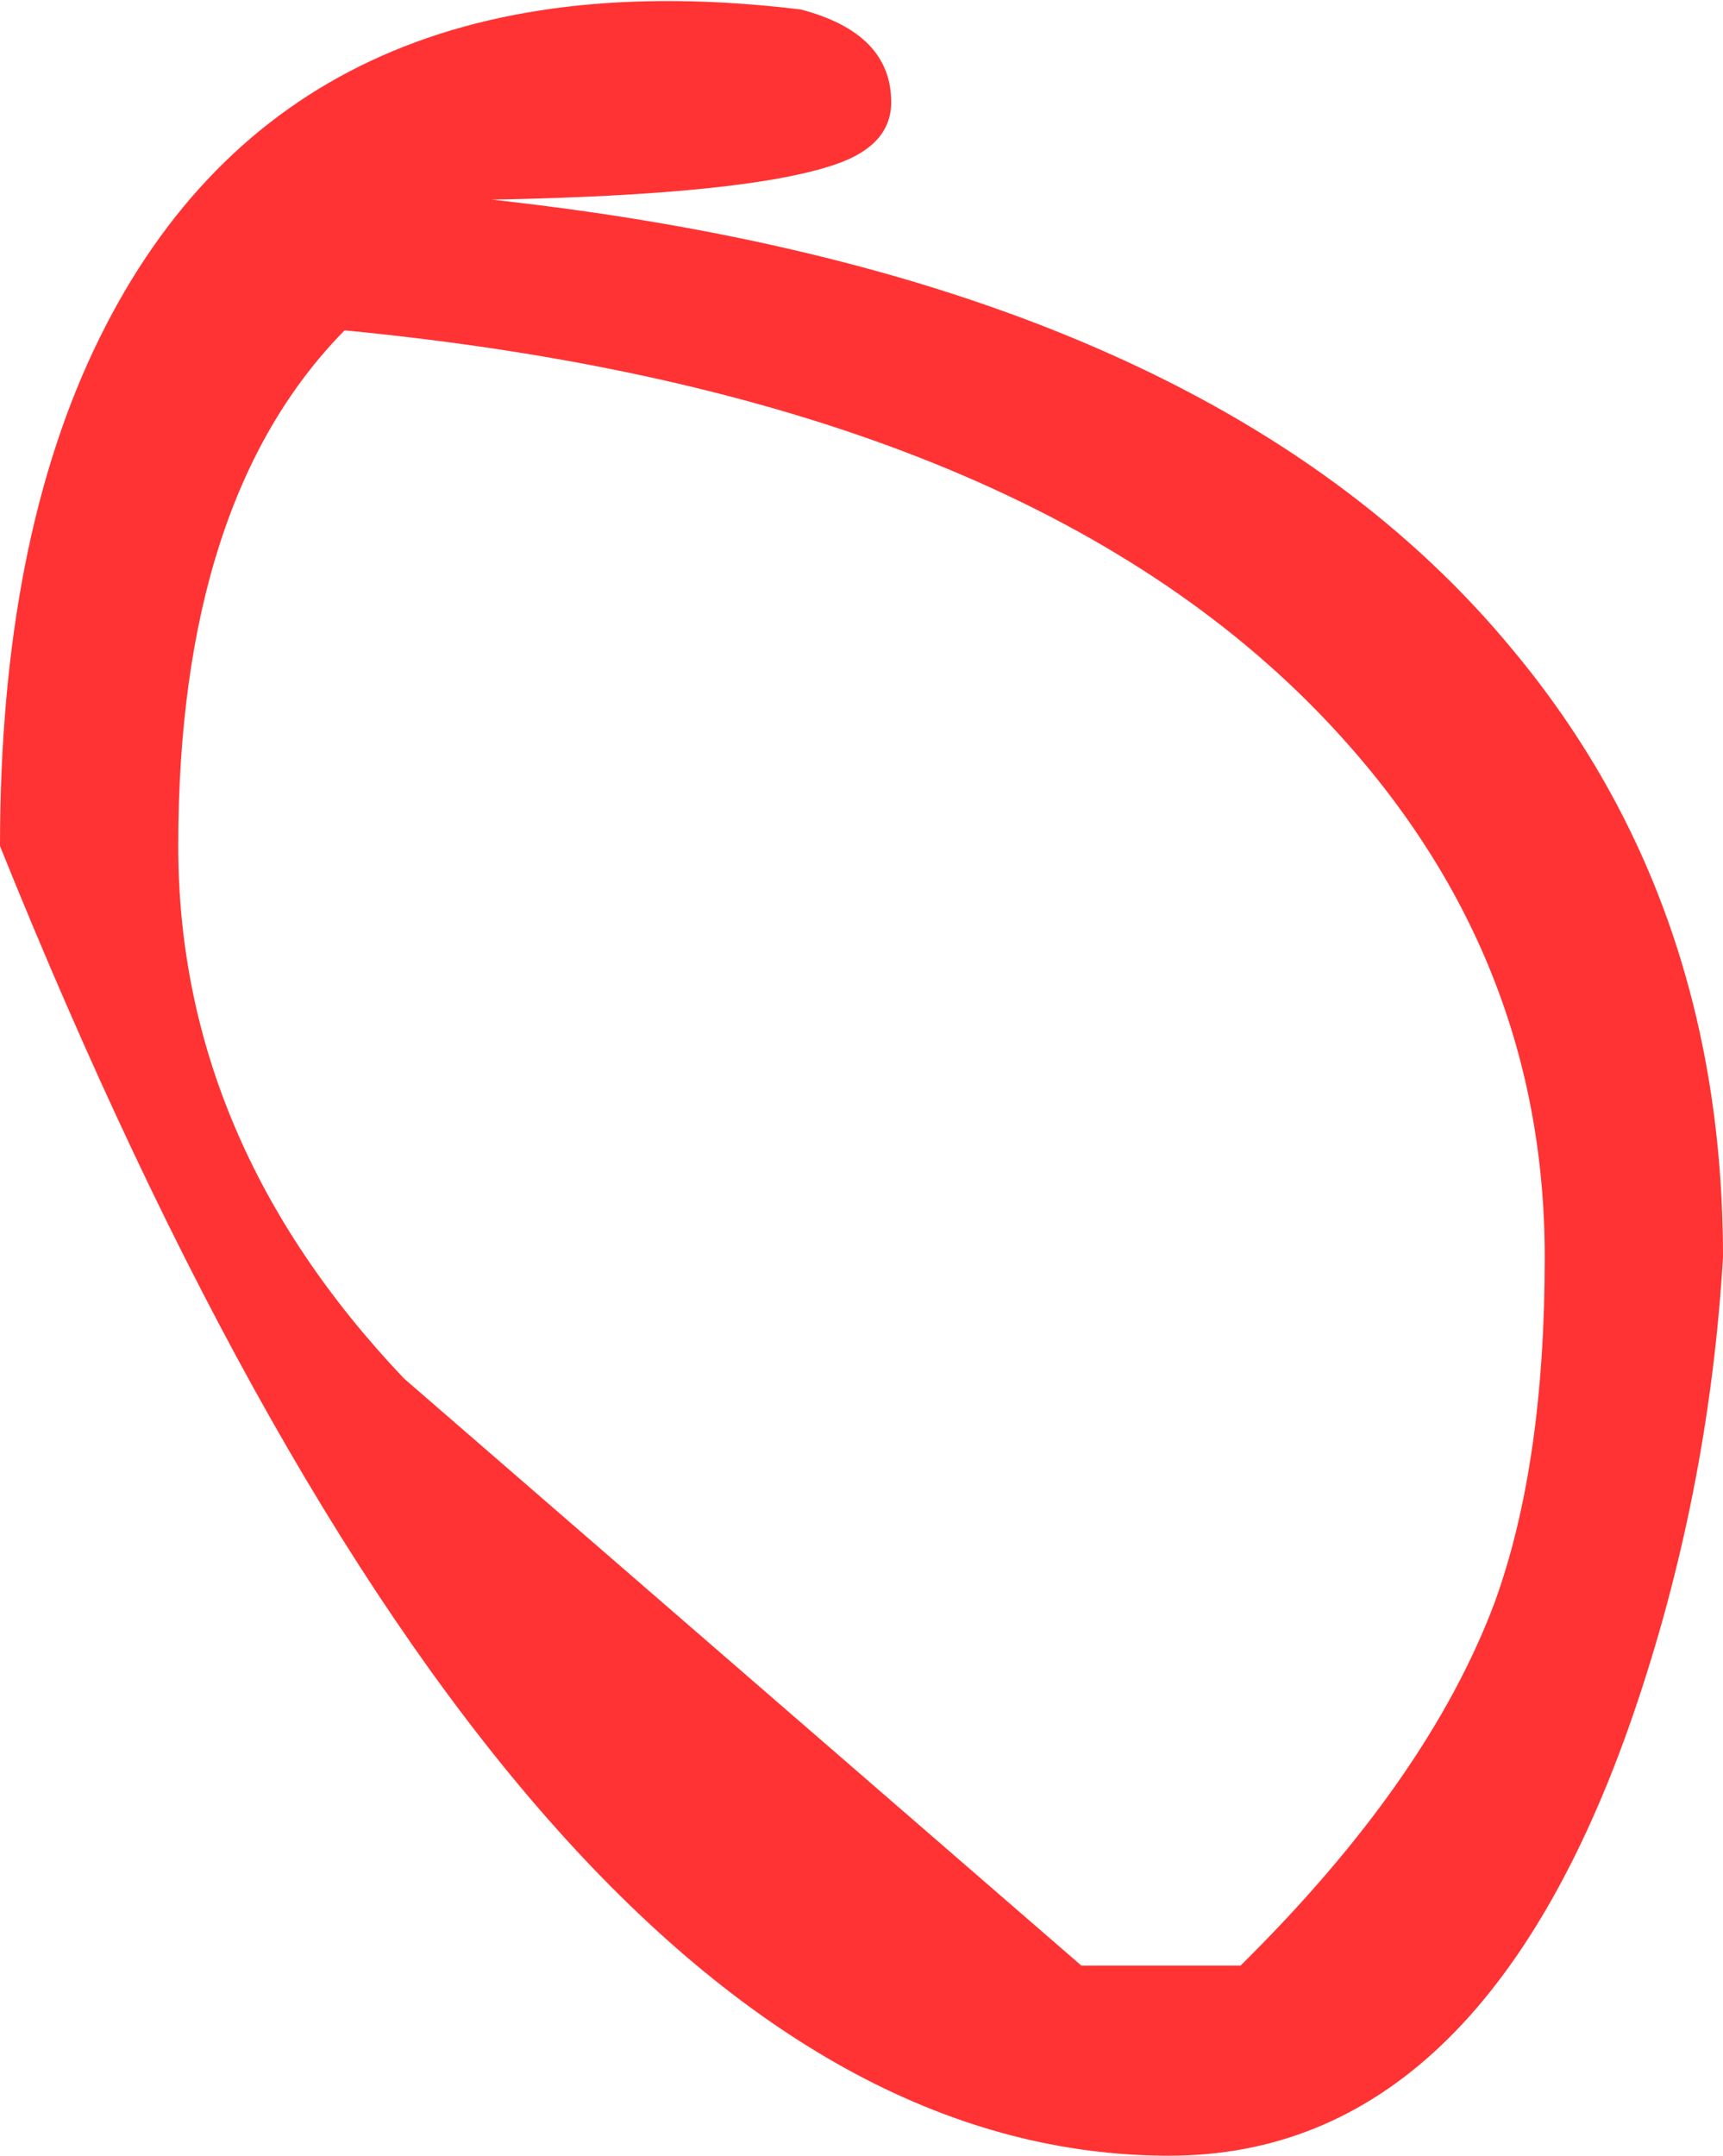 <?xml version="1.0" encoding="UTF-8" standalone="no"?>
<svg xmlns:ffdec="https://www.free-decompiler.com/flash" xmlns:xlink="http://www.w3.org/1999/xlink" ffdec:objectType="shape" height="45.35px" width="36.25px" xmlns="http://www.w3.org/2000/svg">
  <g transform="matrix(1.0, 0.0, 0.0, 1.0, 48.85, 32.55)">
    <path d="M-45.1 -14.75 Q-45.1 -8.55 -40.35 -3.55 L-26.1 8.8 -22.75 8.8 Q-18.8 4.9 -17.4 1.15 -16.35 -1.75 -16.35 -6.1 -16.35 -12.65 -21.1 -17.55 -27.6 -24.25 -41.6 -25.6 -45.1 -22.05 -45.1 -14.75 M-46.75 -25.45 Q-42.7 -33.65 -32.0 -32.35 -30.1 -31.85 -30.1 -30.4 -30.1 -29.5 -31.25 -29.1 -33.1 -28.45 -38.5 -28.35 -23.45 -26.7 -17.0 -18.85 -12.6 -13.55 -12.6 -6.1 -12.9 -1.1 -14.5 3.55 -17.7 12.8 -24.25 12.8 -37.75 12.8 -48.85 -14.75 -48.85 -21.2 -46.75 -25.45" fill="#ff0000" fill-opacity="0.8" fill-rule="evenodd" stroke="none"/>
  </g>
</svg>
